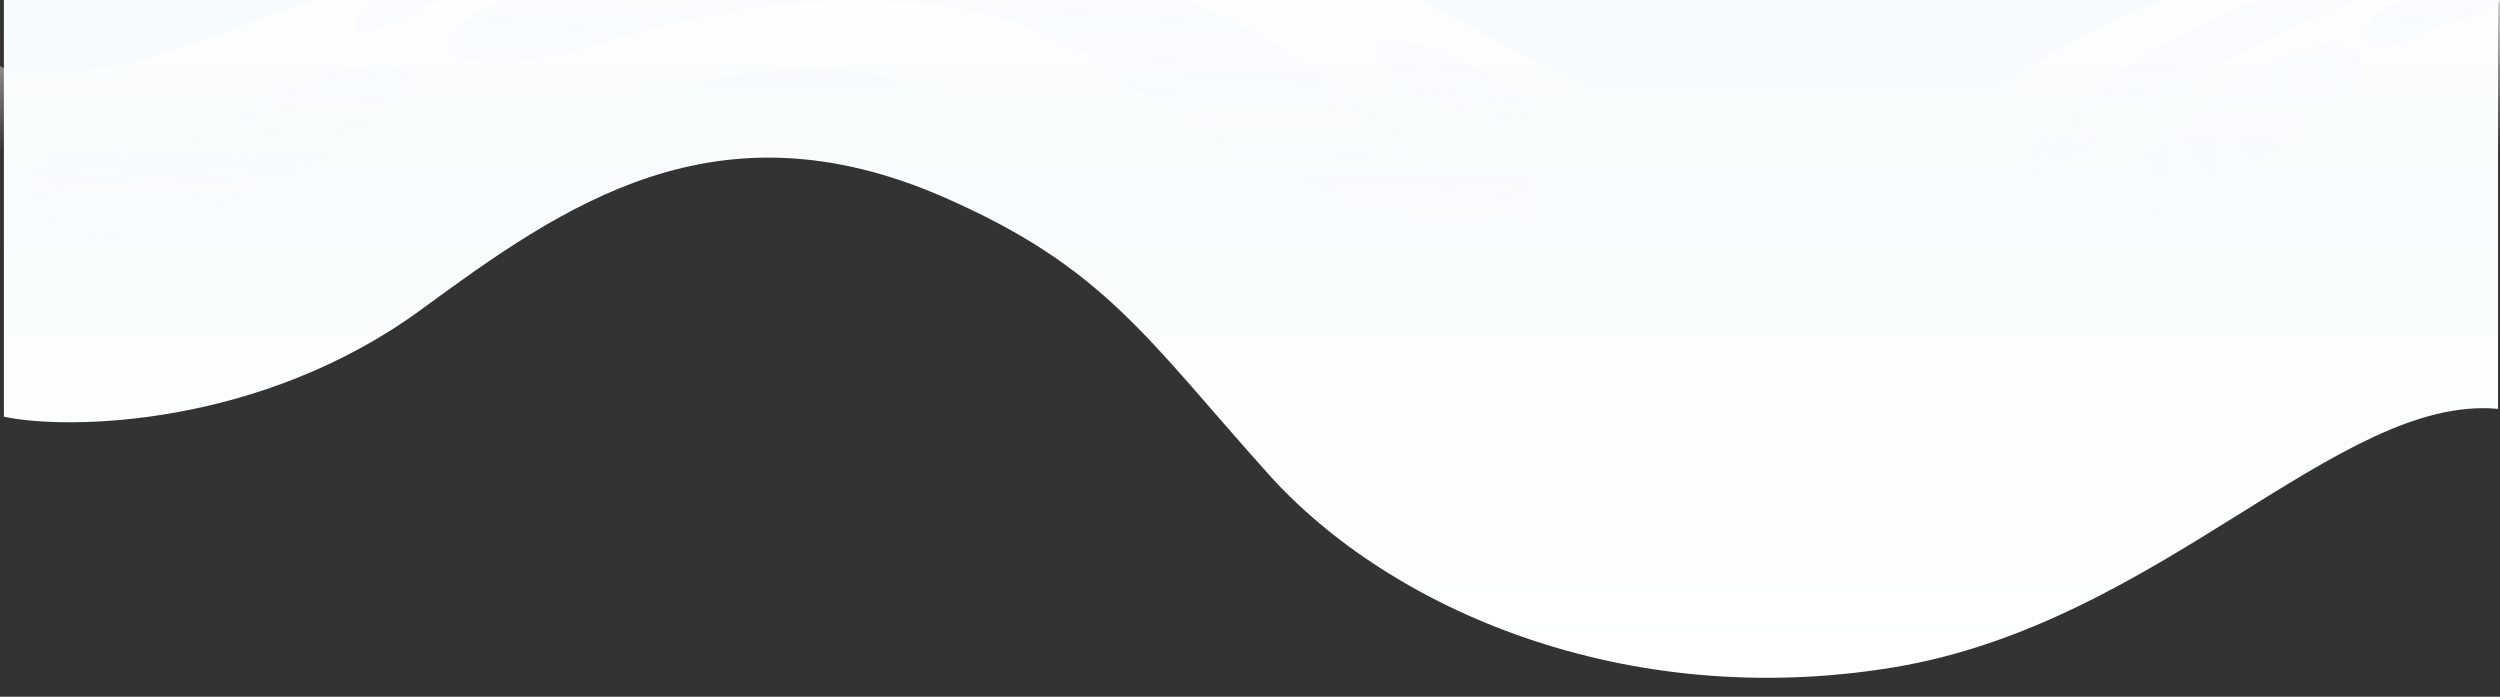 <svg xmlns="http://www.w3.org/2000/svg" xmlns:xlink="http://www.w3.org/1999/xlink" width="1281" height="357" viewBox="0 0 1281 357">
  <rect x="0" y="0" width="1281" height="357" fill="#333333" stroke="none"/>
  <defs>
    <clipPath id="clip-path">
      <rect id="Rectangle_41" data-name="Rectangle 41" width="1281" height="357" transform="translate(-1)" fill="#fff"/>
    </clipPath>
    <linearGradient id="linear-gradient" x1="0.5" x2="0.5" y2="1" gradientUnits="objectBoundingBox">
      <stop offset="0" stop-color="#f6fbfd"/>
      <stop offset="1" stop-color="#fff"/>
    </linearGradient>
    <linearGradient id="linear-gradient-2" x1="0.493" y1="0.185" x2="0.493" y2="0.555" gradientUnits="objectBoundingBox">
      <stop offset="0.331" stop-color="#fff"/>
      <stop offset="1" stop-color="#fff" stop-opacity="0"/>
    </linearGradient>
    <linearGradient id="linear-gradient-3" x1="0.499" y1="-0.155" x2="0.515" y2="1.469" gradientUnits="objectBoundingBox">
      <stop offset="0.068" stop-color="#f8fbfd"/>
      <stop offset="1" stop-color="#f8fbfd" stop-opacity="0"/>
    </linearGradient>
    <linearGradient id="linear-gradient-4" x1="-2.541" y1="-1.472" x2="-2.427" y2="3.388" xlink:href="#linear-gradient-3"/>
    <linearGradient id="linear-gradient-5" x1="2.552" y1="-0.934" x2="2.599" y2="1.703" xlink:href="#linear-gradient-3"/>
    <linearGradient id="linear-gradient-6" x1="5.705" y1="-1.338" x2="5.863" y2="6.923" xlink:href="#linear-gradient-3"/>
    <linearGradient id="linear-gradient-7" x1="-4.357" y1="-0.805" x2="-4.288" y2="1.824" xlink:href="#linear-gradient-3"/>
    <linearGradient id="linear-gradient-8" x1="-10.018" y1="-1.866" x2="-9.89" y2="7.191" xlink:href="#linear-gradient-3"/>
    <linearGradient id="linear-gradient-9" x1="-2.995" y1="-0.5" x2="-2.944" y2="1.927" xlink:href="#linear-gradient-3"/>
  </defs>
  <g id="Mask_Group_2" data-name="Mask Group 2" transform="translate(1)" clip-path="url(#clip-path)">
    <path id="Path_488" data-name="Path 488" d="M214,158.5c-82.5,60.5-181.5,62-214,55V0H1278V209.5c-82-7.5-173,110-310,132.5s-257.665-29.553-320-99S564,137,481.5,101C365.055,50.188,287.307,104.741,214,158.5Z" transform="translate(1)" fill="url(#linear-gradient)"/>
    <g id="Group_234" data-name="Group 234" transform="translate(-3.5 -1.304)">
      <path id="Path_361" data-name="Path 361" d="M174.5,104c-72.4,27.6-144.833,18.833-172,11V35C4.333,37.5,19,41,63,35c55-7.5,402-184,640.5-49S963.757,93.36,1033,42.5c33.84-24.853,81.36-47.125,118-49,24.54-1.256,97.5,5.5,132.5,5.5V131.5c-44.17,0-160.5,9.7-250.5,42.5-112.5,41-153.94,88.531-287.5,35.5-136-54-154-130.4-282.5-167C384,20,265,69.5,174.5,104Z" fill="url(#linear-gradient-2)"/>
      <path id="Path_362" data-name="Path 362" d="M248,7c27.6-15.6,65.5-22,99-28.5C419.167-34.833,567.5-14,605.5,0,653,17.5,660.5,27,721,70.5S787,75,787,104c0,38.9-144-12-214-65S394.587-2.382,312.5,23C236.5,46.5,213.5,26.5,248,7Z" fill="url(#linear-gradient-3)"/>
      <path id="Path_363" data-name="Path 363" d="M770.5,70.5c16.4,0,17.833-13,16.5-19.5-17.333-7.5-54.6-32-73-28C691,28,750,70.5,770.5,70.5Z" fill="url(#linear-gradient-4)"/>
      <path id="Path_364" data-name="Path 364" d="M210,39c-6.6-9.2-34.167-3.833-67,12S79.4,71.4,45,75c-43,4.5-28.5,52.5,16,47.5S224,58.5,210,39Z" fill="url(#linear-gradient-5)"/>
      <path id="Path_365" data-name="Path 365" d="M232-.5c14.726-7.219,7.833-1.5,6.5-8-17.333-7.5-56.678,10.609-54,24C186,23,206.5,12,232-.5Z" fill="url(#linear-gradient-6)"/>
      <path id="Path_366" data-name="Path 366" d="M1140,51c-10.7,7.131-35.83,30.167-58.5,49-6.4,19.6,34.5,12.889,58.5-4,27-19,86.19-51.887,69-68C1193,13,1159.5,38,1140,51Z" fill="url(#linear-gradient-7)"/>
      <path id="Path_367" data-name="Path 367" d="M1215,20c-3.15-8.188,11.67-17.667,22-20h48c-4.5,8-27,12.643-35,15.5C1236,20.5,1220,33,1215,20Z" fill="url(#linear-gradient-8)"/>
      <path id="Path_368" data-name="Path 368" d="M1128.5,40.5c42.8-24,75.5-37,86.5-40.5h-48c-10.5,0-69.5,28-96,51-34.06,29.565-37,45-29,45S1075,70.5,1128.5,40.5Z" fill="url(#linear-gradient-9)"/>
    </g>
  </g>
</svg>
